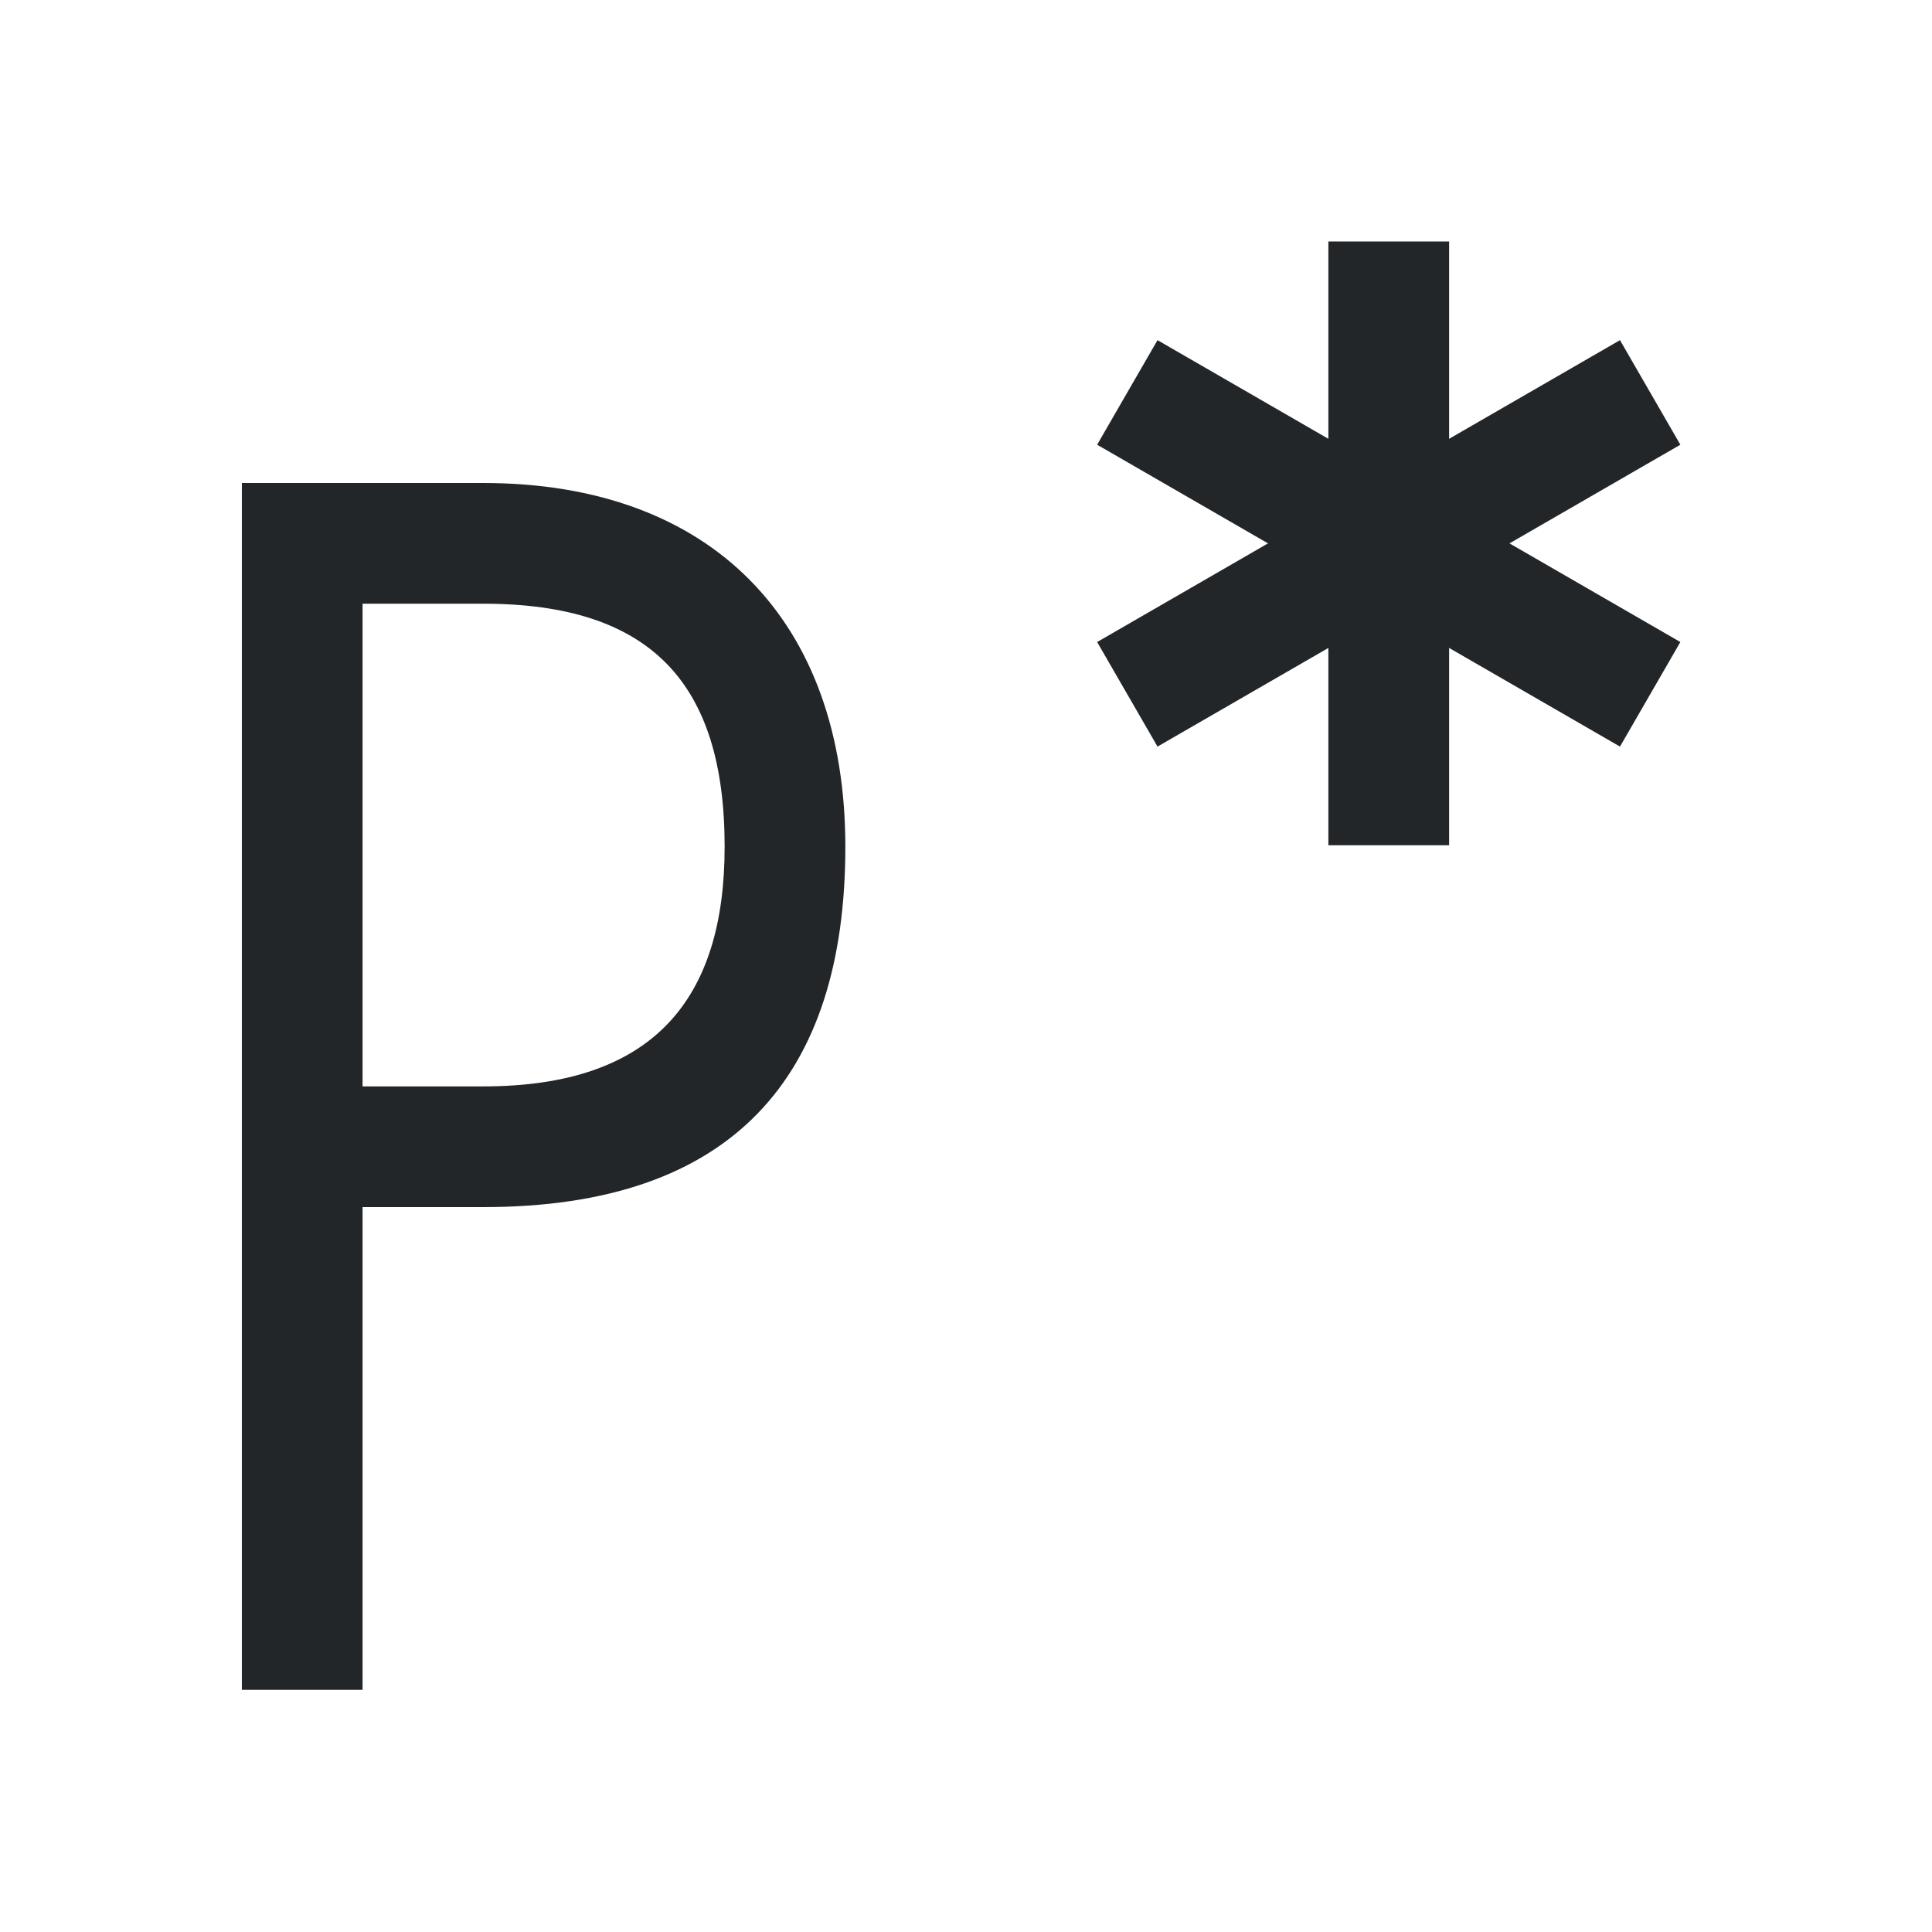 <?xml version="1.0" encoding="UTF-8" standalone="no"?>
<svg
   xmlns:dc="http://purl.org/dc/elements/1.1/"
   xmlns:cc="http://creativecommons.org/ns#"
   xmlns:rdf="http://www.w3.org/1999/02/22-rdf-syntax-ns#"
   xmlns:svg="http://www.w3.org/2000/svg"
   xmlns="http://www.w3.org/2000/svg"
   xmlns:sodipodi="http://sodipodi.sourceforge.net/DTD/sodipodi-0.dtd"
   xmlns:inkscape="http://www.inkscape.org/namespaces/inkscape"
   viewBox="0 0 16 16"
   version="1.1"
   id="svg6"
   sodipodi:docname="statistical_significance.svg"
   inkscape:version="0.92.5 (2060ec1f9f, 2020-04-08)">
  <sodipodi:namedview
     pagecolor="#ffffff"
     bordercolor="#666666"
     borderopacity="1"
     objecttolerance="10"
     gridtolerance="10"
     guidetolerance="10"
     inkscape:pageopacity="0"
     inkscape:pageshadow="2"
     inkscape:window-width="1862"
     inkscape:window-height="1016"
     id="namedview8"
     showgrid="true"
     inkscape:snap-center="false"
     inkscape:snap-page="true"
     inkscape:snap-object-midpoints="false"
     inkscape:snap-bbox="true"
     inkscape:snap-bbox-edge-midpoints="true"
     inkscape:snap-bbox-midpoints="false"
     inkscape:zoom="32"
     inkscape:cx="9.5610703"
     inkscape:cy="7.3437107"
     inkscape:window-x="58"
     inkscape:window-y="27"
     inkscape:window-maximized="1"
     inkscape:current-layer="svg6"
     inkscape:snap-grids="true"
     inkscape:snap-to-guides="true"
     inkscape:snap-global="true"
     inkscape:snap-nodes="false"
     inkscape:snap-others="false"
     inkscape:bbox-nodes="true"
     inkscape:bbox-paths="true">
    <inkscape:grid
       type="xygrid"
       id="grid3568" />
  </sodipodi:namedview>
  <defs
     id="defs3051">
    <style
       type="text/css"
       id="current-color-scheme">
      .ColorScheme-Text {
        color:#232629;
      }
      </style>
  </defs>
  <g
     aria-label="p"
     style="font-style:normal;font-variant:normal;font-weight:normal;font-stretch:normal;font-size:20px;line-height:1.25;font-family:sans-serif;-inkscape-font-specification:sans-serif;letter-spacing:0px;word-spacing:0px;fill:#232629;fill-opacity:1;stroke:none;stroke-width:1.414;stroke-opacity:1"
     id="text821"
     transform="matrix(0.707,0,0,0.707,8.465,3.293)">
    <path
       d="m -2.071,5.26 c 0,-2.64 -1.561,-4.26 -4.241,-4.26 H -9.14 V 15.137 h 1.414 V 9.482 h 1.414 c 2.92,0 4.241,-1.522 4.241,-4.222 z m -1.414,0 c 0,1.78 -0.827,2.808 -2.827,2.808 H -7.726 V 2.414 h 1.414 c 1.96,0 2.827,0.927 2.827,2.847 z"
       style="font-style:normal;font-variant:normal;font-weight:normal;font-stretch:normal;font-family:'Gillius ADF';-inkscape-font-specification:'Gillius ADF';stroke-width:1.414;fill:#232629;fill-opacity:1;stroke:none;stroke-opacity:1"
       id="path823"
       inkscape:connector-curvature="0"
       sodipodi:nodetypes="ssccccssssccss" />
  </g>
  <g
     id="g5097">
    <path
       sodipodi:nodetypes="cc"
       inkscape:connector-curvature="0"
       id="path838"
       d="M 11.501,2 V 7"
       style="fill:none;fill-opacity:1;stroke:#232629;stroke-width:1px;stroke-linecap:butt;stroke-linejoin:miter;stroke-opacity:1" />
    <path
       sodipodi:nodetypes="cc"
       inkscape:connector-curvature="0"
       id="path838-3"
       d="m 9.336,3.25 4.33,2.5"
       style="fill:#232629;fill-opacity:1;stroke:#232629;stroke-width:1px;stroke-linecap:butt;stroke-linejoin:miter;stroke-opacity:1" />
    <path
       sodipodi:nodetypes="cc"
       inkscape:connector-curvature="0"
       id="path838-0"
       d="M 13.666,3.25 9.336,5.75"
       style="fill:#232629;fill-opacity:1;stroke:#232629;stroke-width:1px;stroke-linecap:butt;stroke-linejoin:miter;stroke-opacity:1" />
  </g>
</svg>
